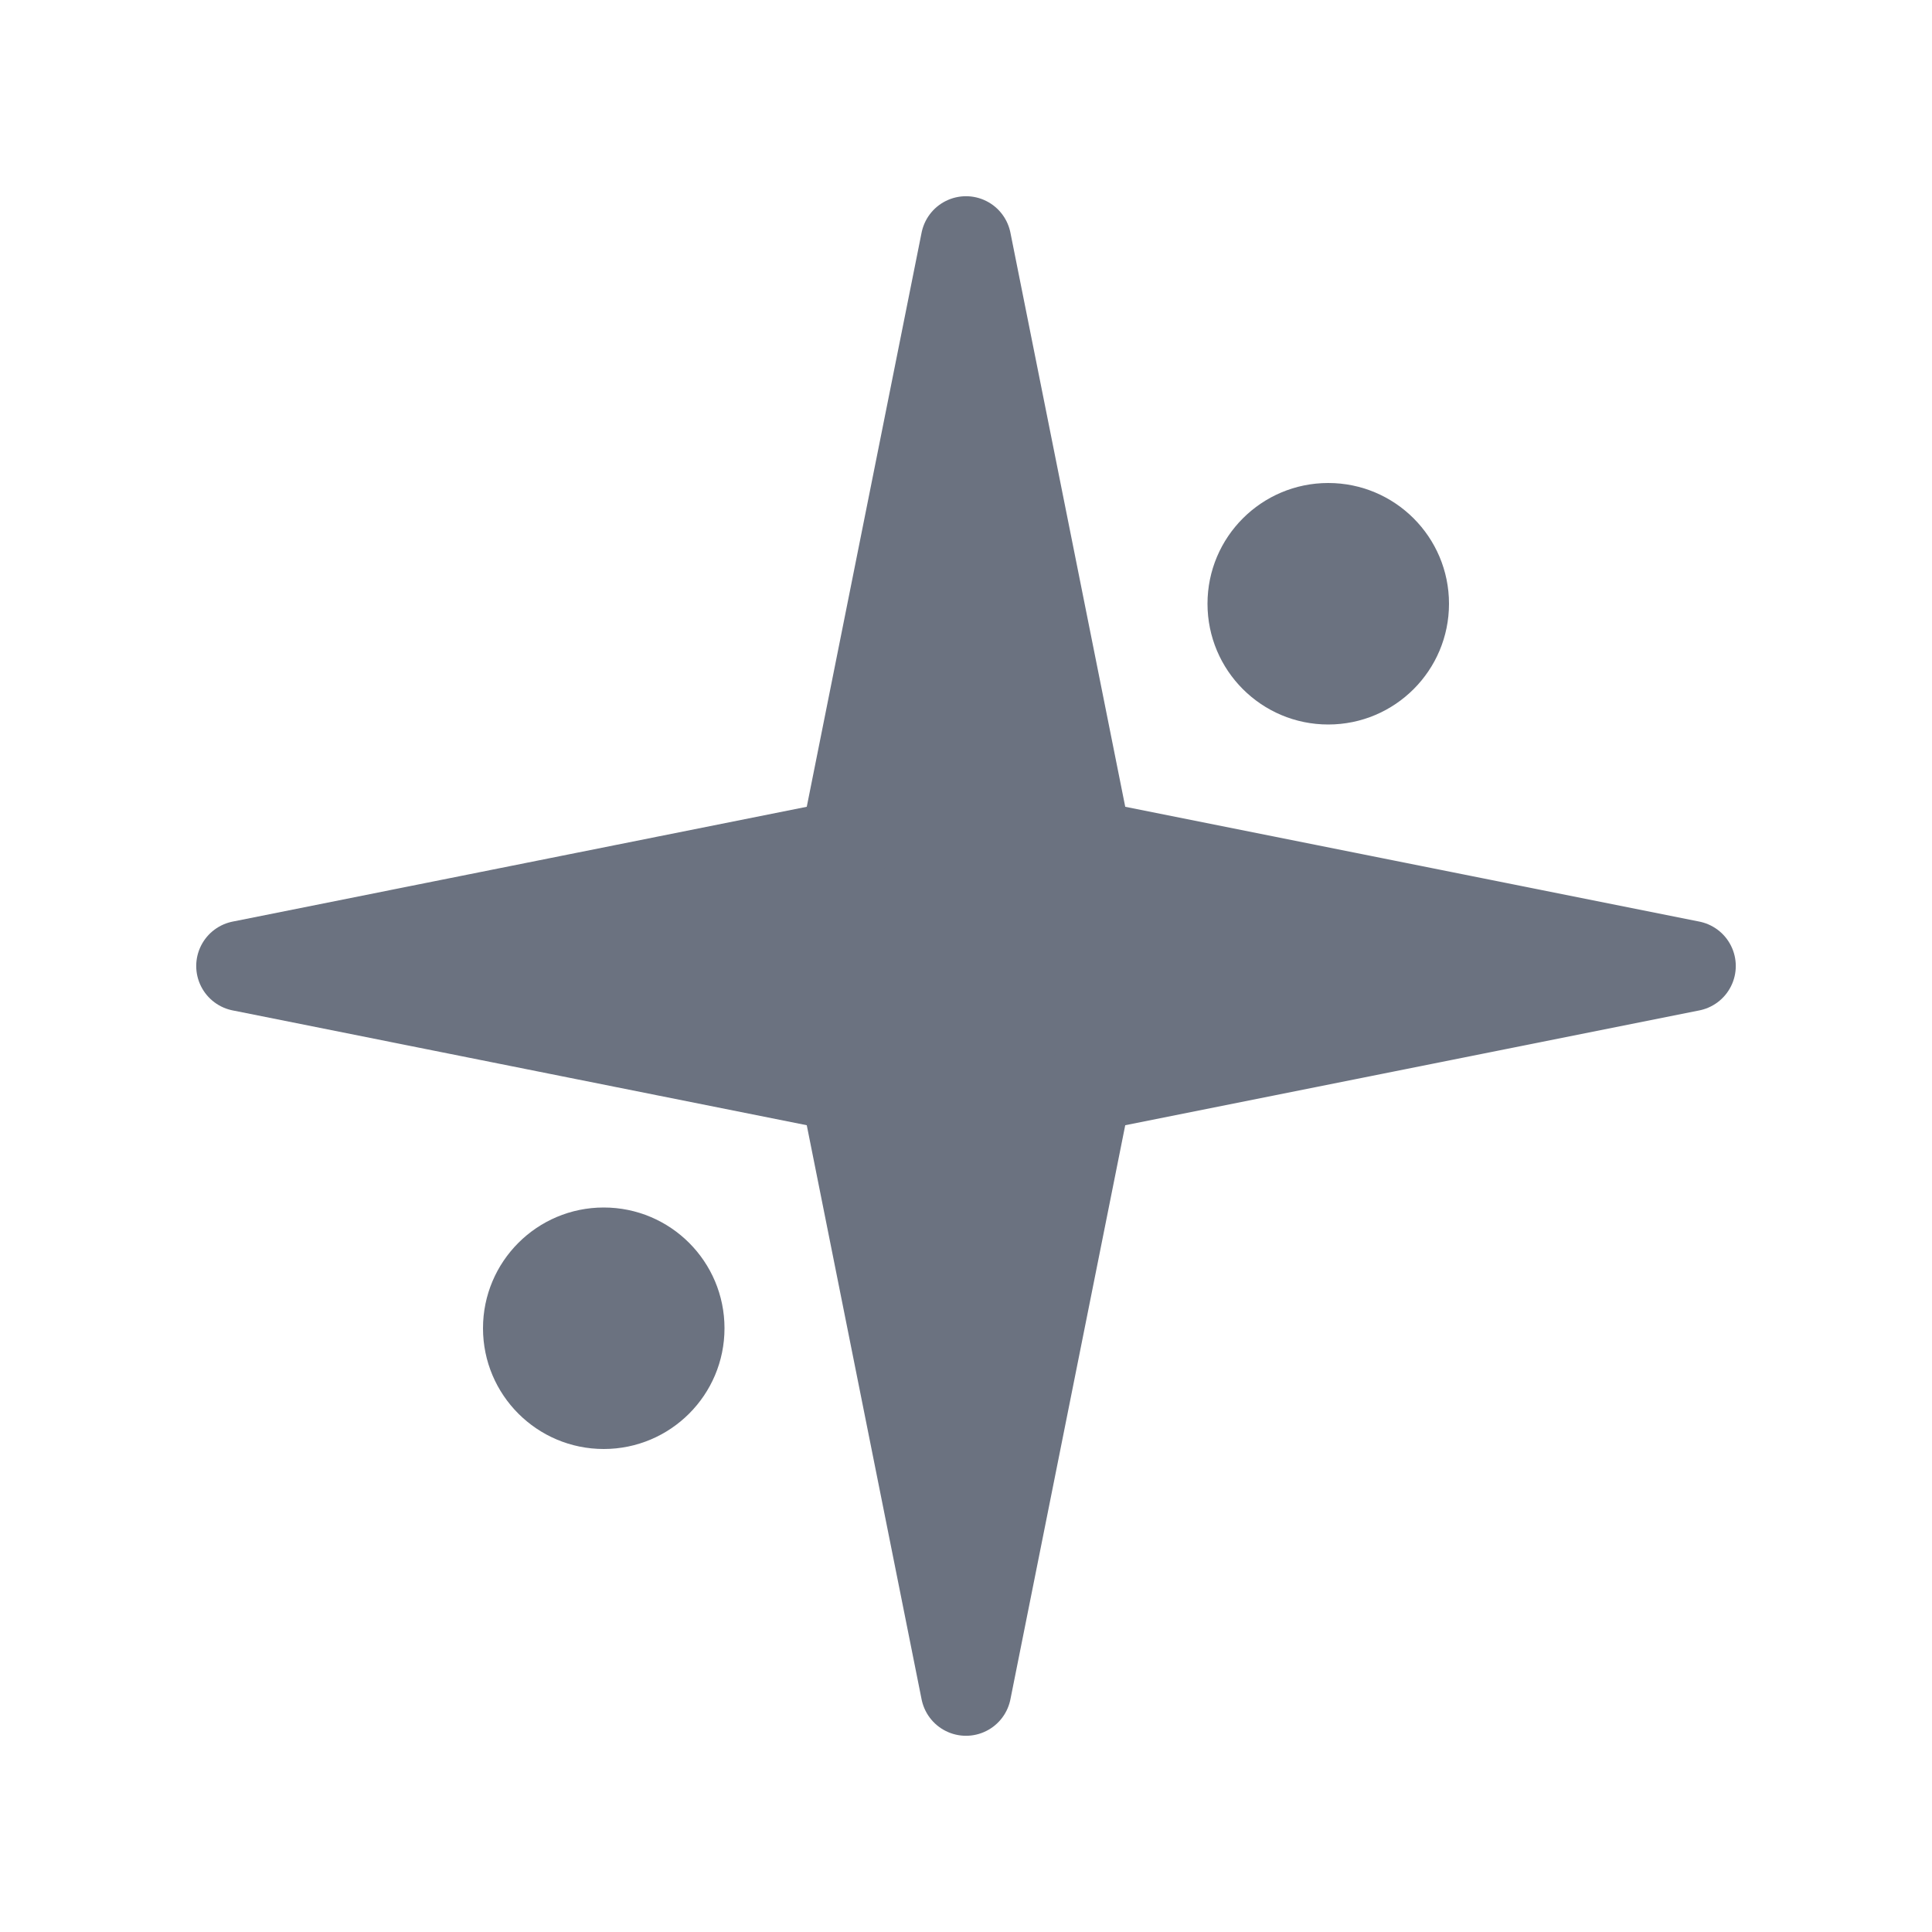 <svg xmlns="http://www.w3.org/2000/svg" viewBox="0 0 32 32" width="32" height="32">
  <!-- Main four-pointed star -->
  <path d="M16 4 L18 14 L28 16 L18 18 L16 28 L14 18 L4 16 L14 14 Z" 
        fill="#6B7280" 
        stroke="#6B7280" 
        stroke-width="1.5" 
        stroke-linejoin="round"/>
  
  <!-- Top right dot -->
  <circle cx="22" cy="10" r="2" fill="#6B7280"/>
  
  <!-- Bottom left dot -->
  <circle cx="10" cy="22" r="2" fill="#6B7280"/>
</svg> 
